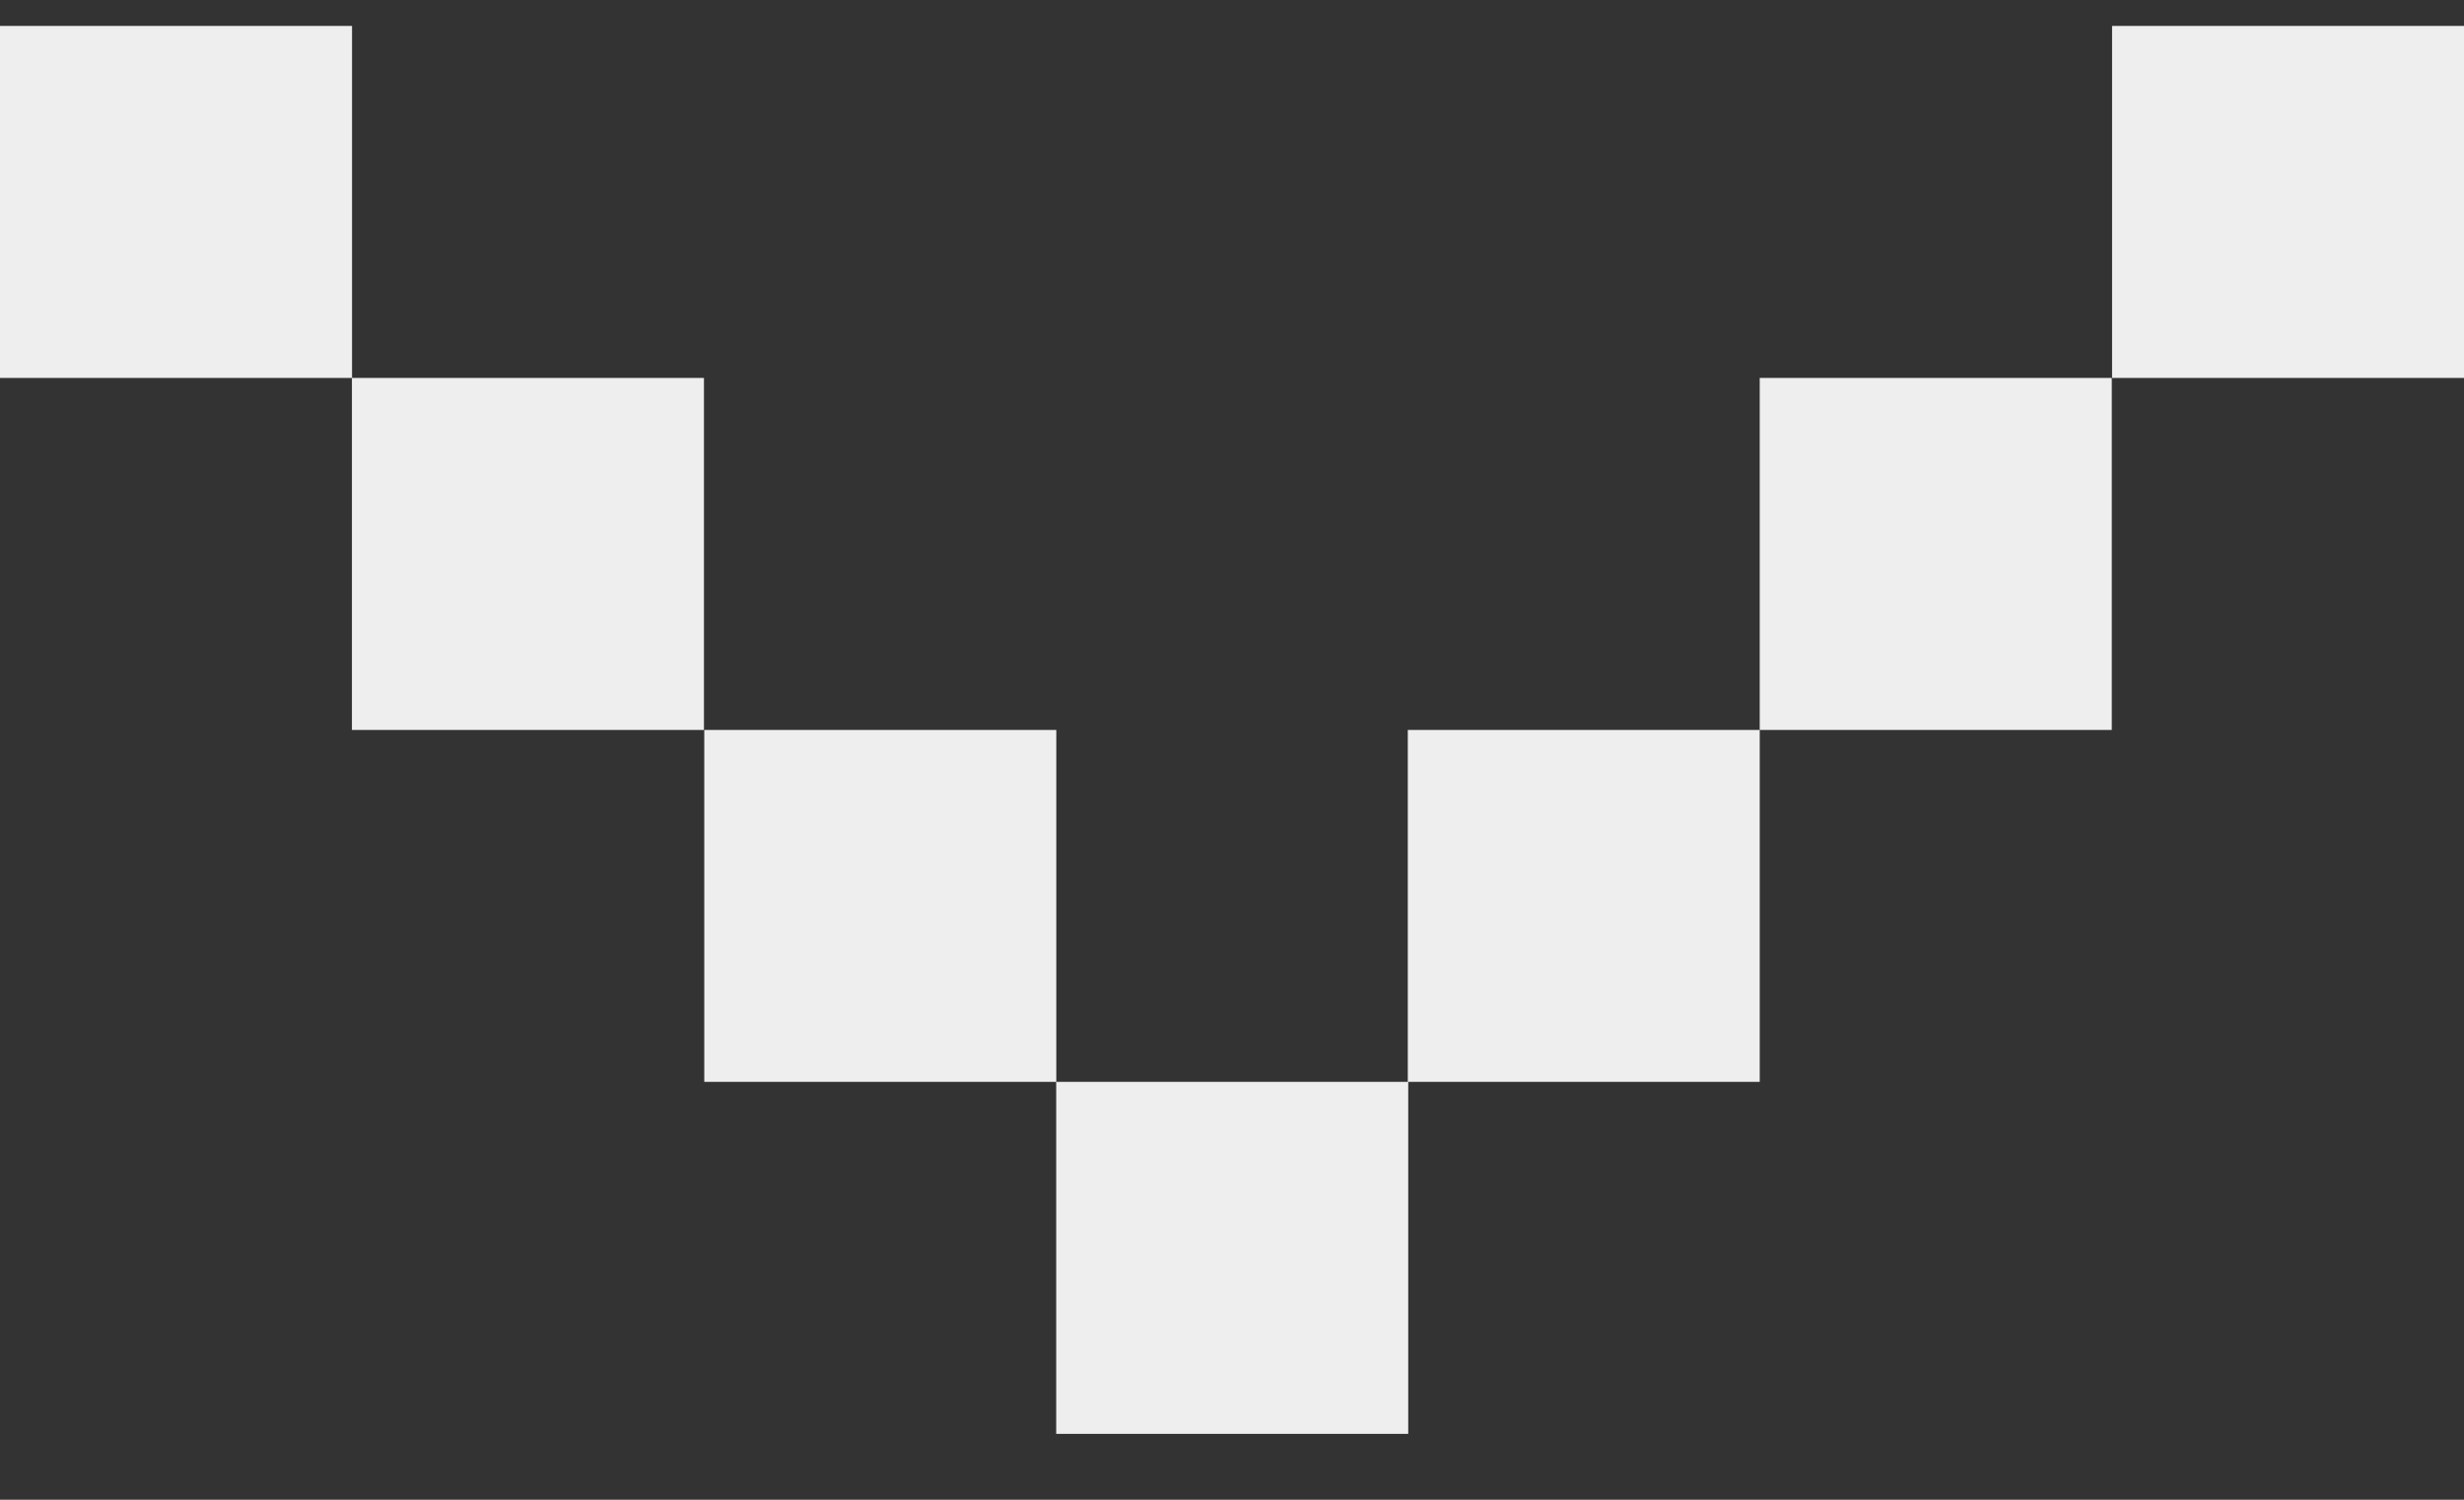 <svg width="23" height="14" viewBox="0 0 23 14" fill="none" xmlns="http://www.w3.org/2000/svg">
<rect x="0" y="0" width="23" height="14" fill="#333333" stroke="none"/>
<path fill-rule="evenodd" clip-rule="evenodd" d="M-4.30862e-07 3.528L-5.74493e-07 0.242L3.286 0.242L3.286 3.528L-4.30862e-07 3.528ZM6.574 6.814L6.574 10.099L9.859 10.099L9.859 13.385L13.145 13.385L13.145 10.099L16.426 10.099L16.426 6.814L13.141 6.814L13.141 10.099L9.86 10.099L9.86 6.814L6.574 6.814ZM3.285 3.528L3.285 6.814L6.571 6.814L6.571 3.528L3.285 3.528ZM16.426 6.814L16.426 3.528L19.712 3.528L19.712 6.814L16.426 6.814ZM19.715 0.242L19.715 3.528L23.001 3.528L23.001 0.242L19.715 0.242Z" fill="#EEEEEE"/>
</svg>
